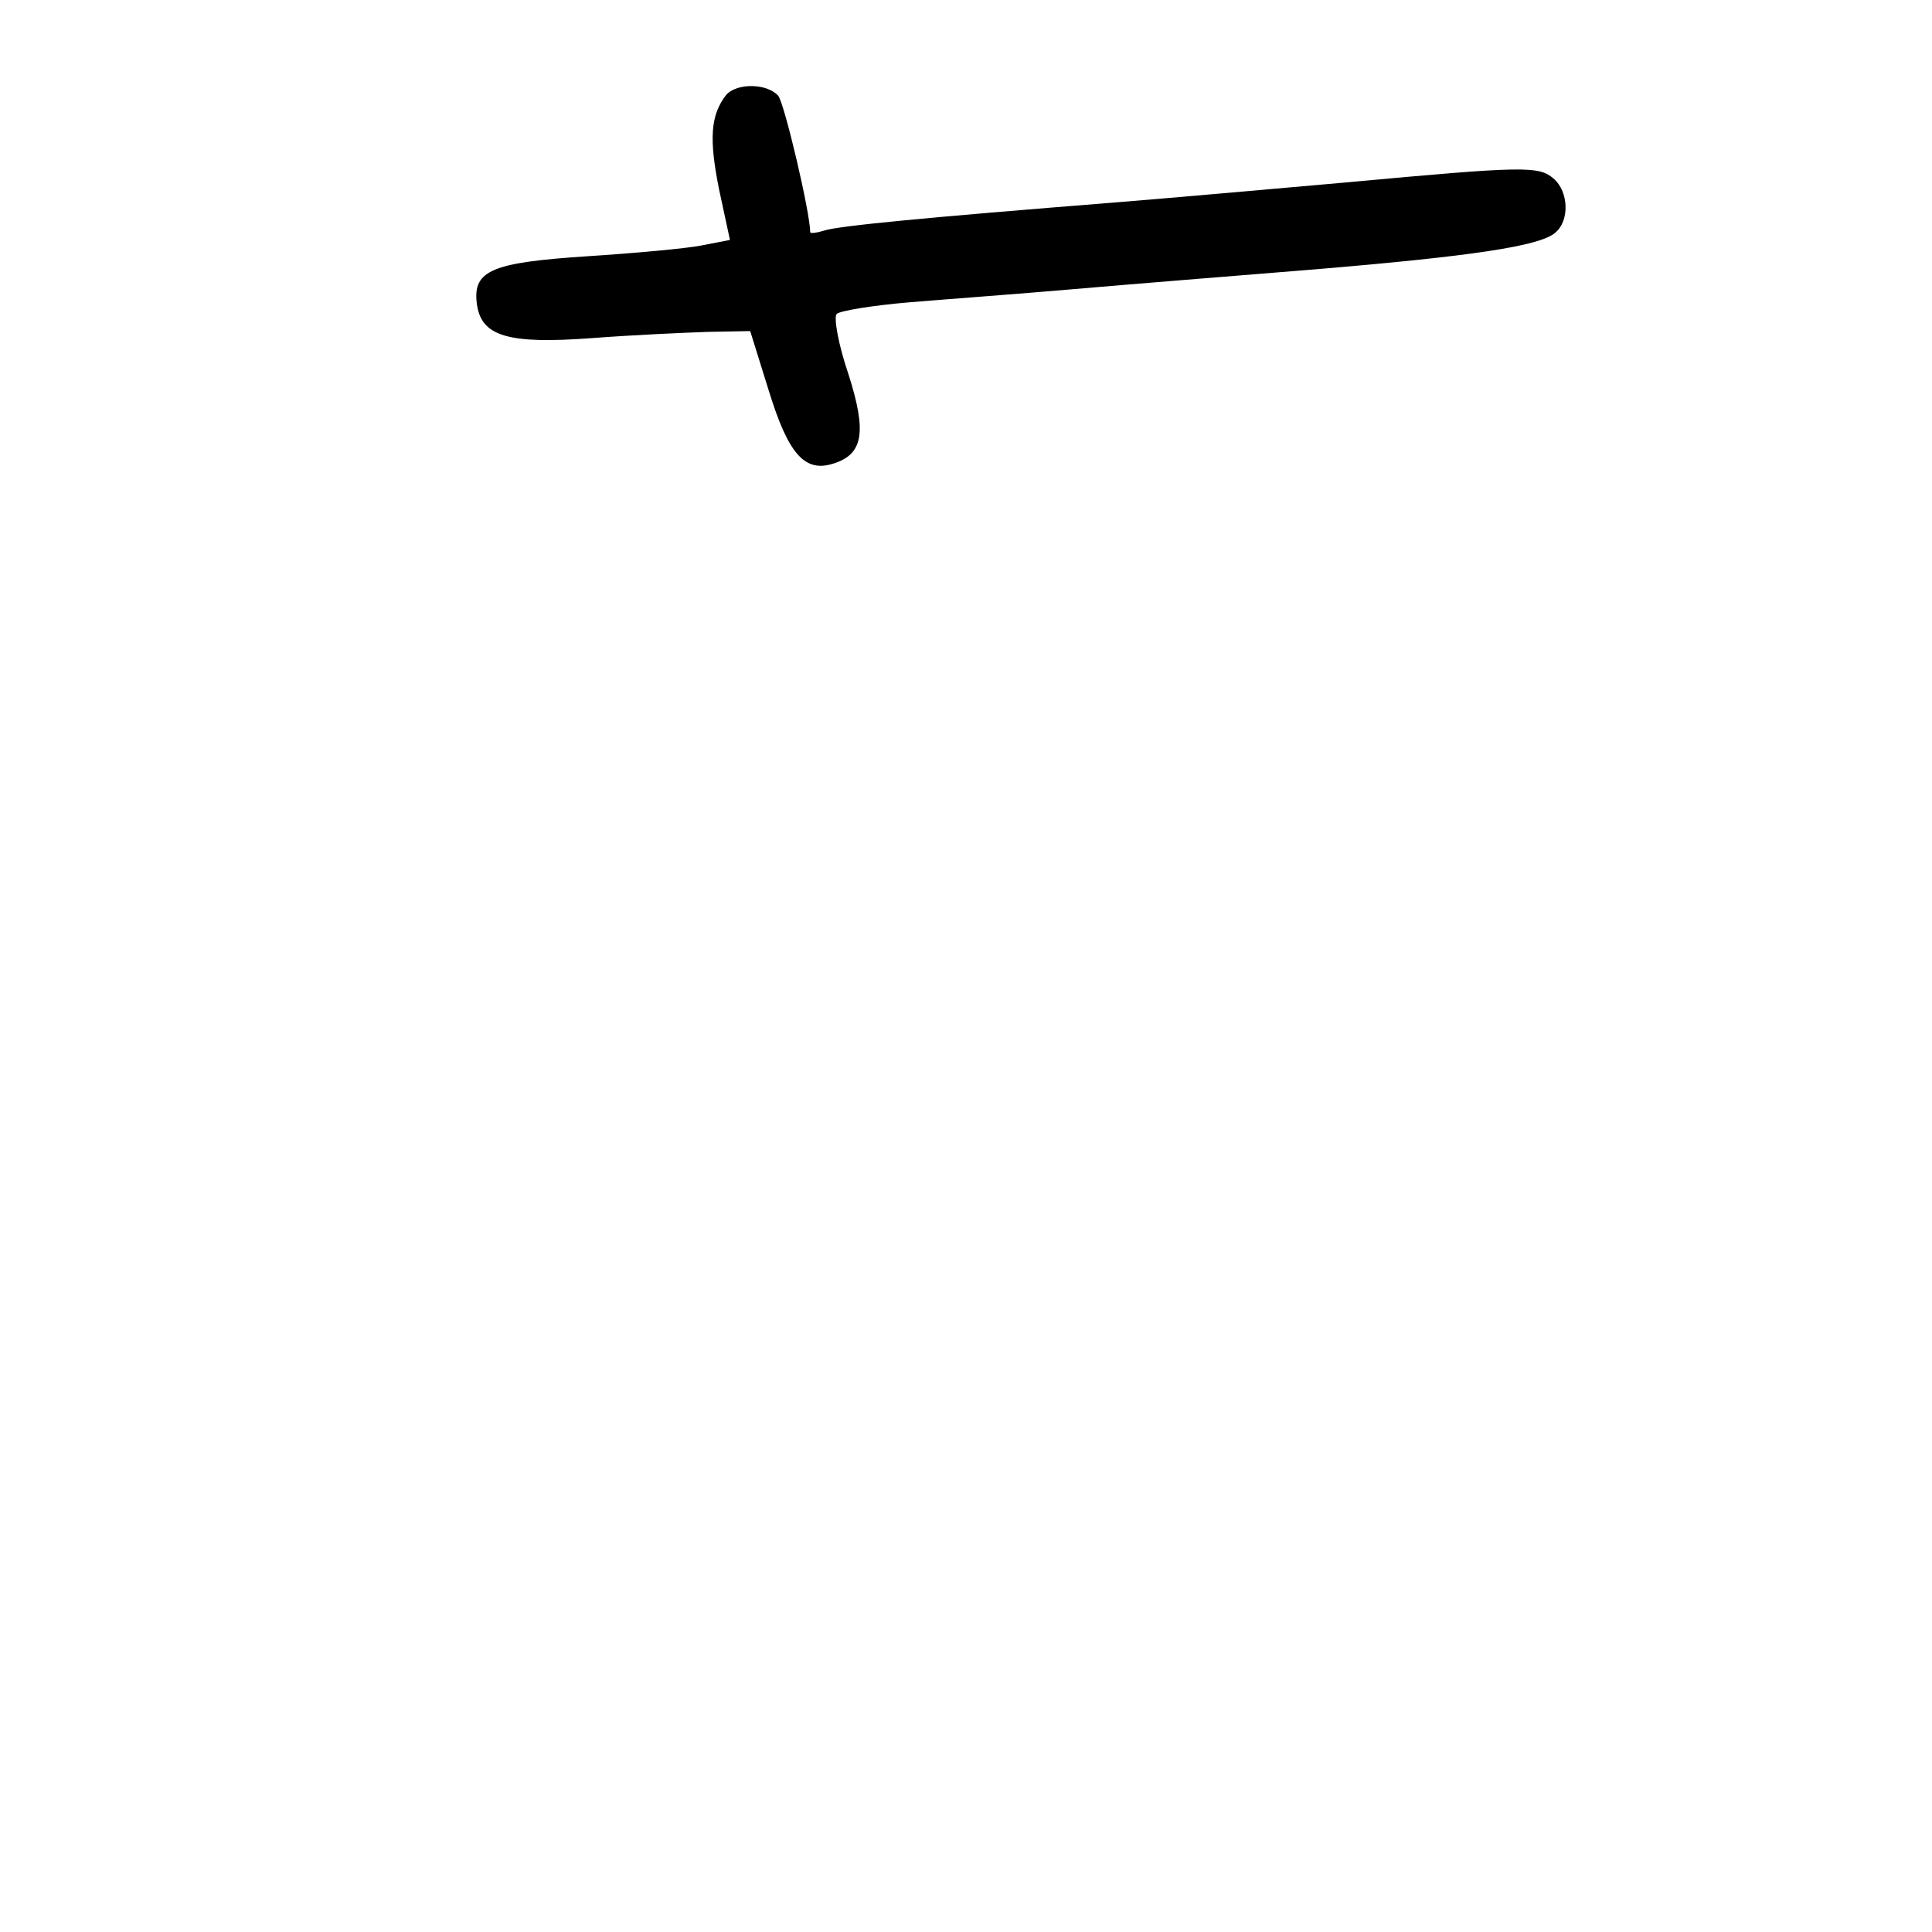 <?xml version="1.0" standalone="no"?>
<!DOCTYPE svg PUBLIC "-//W3C//DTD SVG 20010904//EN"
 "http://www.w3.org/TR/2001/REC-SVG-20010904/DTD/svg10.dtd">
<svg version="1.0" xmlns="http://www.w3.org/2000/svg"
 width="248pt" height="248pt" viewBox="0 0 248 248"
 preserveAspectRatio="xMidYMid meet">
<g transform="translate(0,248) scale(0.1,-0.1)"
fill="#000000" stroke="none">
<path d="M932 2358 c-20 -26 -22 -56 -9 -121 l14 -65 -36 -7 c-20 -4 -86 -10
-148 -14 -121 -8 -146 -18 -141 -60 5 -43 40 -53 148 -45 52 4 119 7 149 8
l54 1 24 -77 c25 -81 46 -105 83 -93 38 12 43 40 19 115 -13 38 -19 73 -15 77
4 4 46 11 94 15 48 4 143 11 212 17 69 6 206 17 305 25 204 17 291 30 311 47
19 15 18 53 -2 70 -19 16 -37 16 -264 -5 -102 -9 -237 -21 -300 -26 -239 -19
-355 -30 -372 -36 -10 -3 -18 -4 -18 -2 0 25 -33 165 -41 175 -14 16 -53 17
-67 1z"/>
</g>
</svg>
